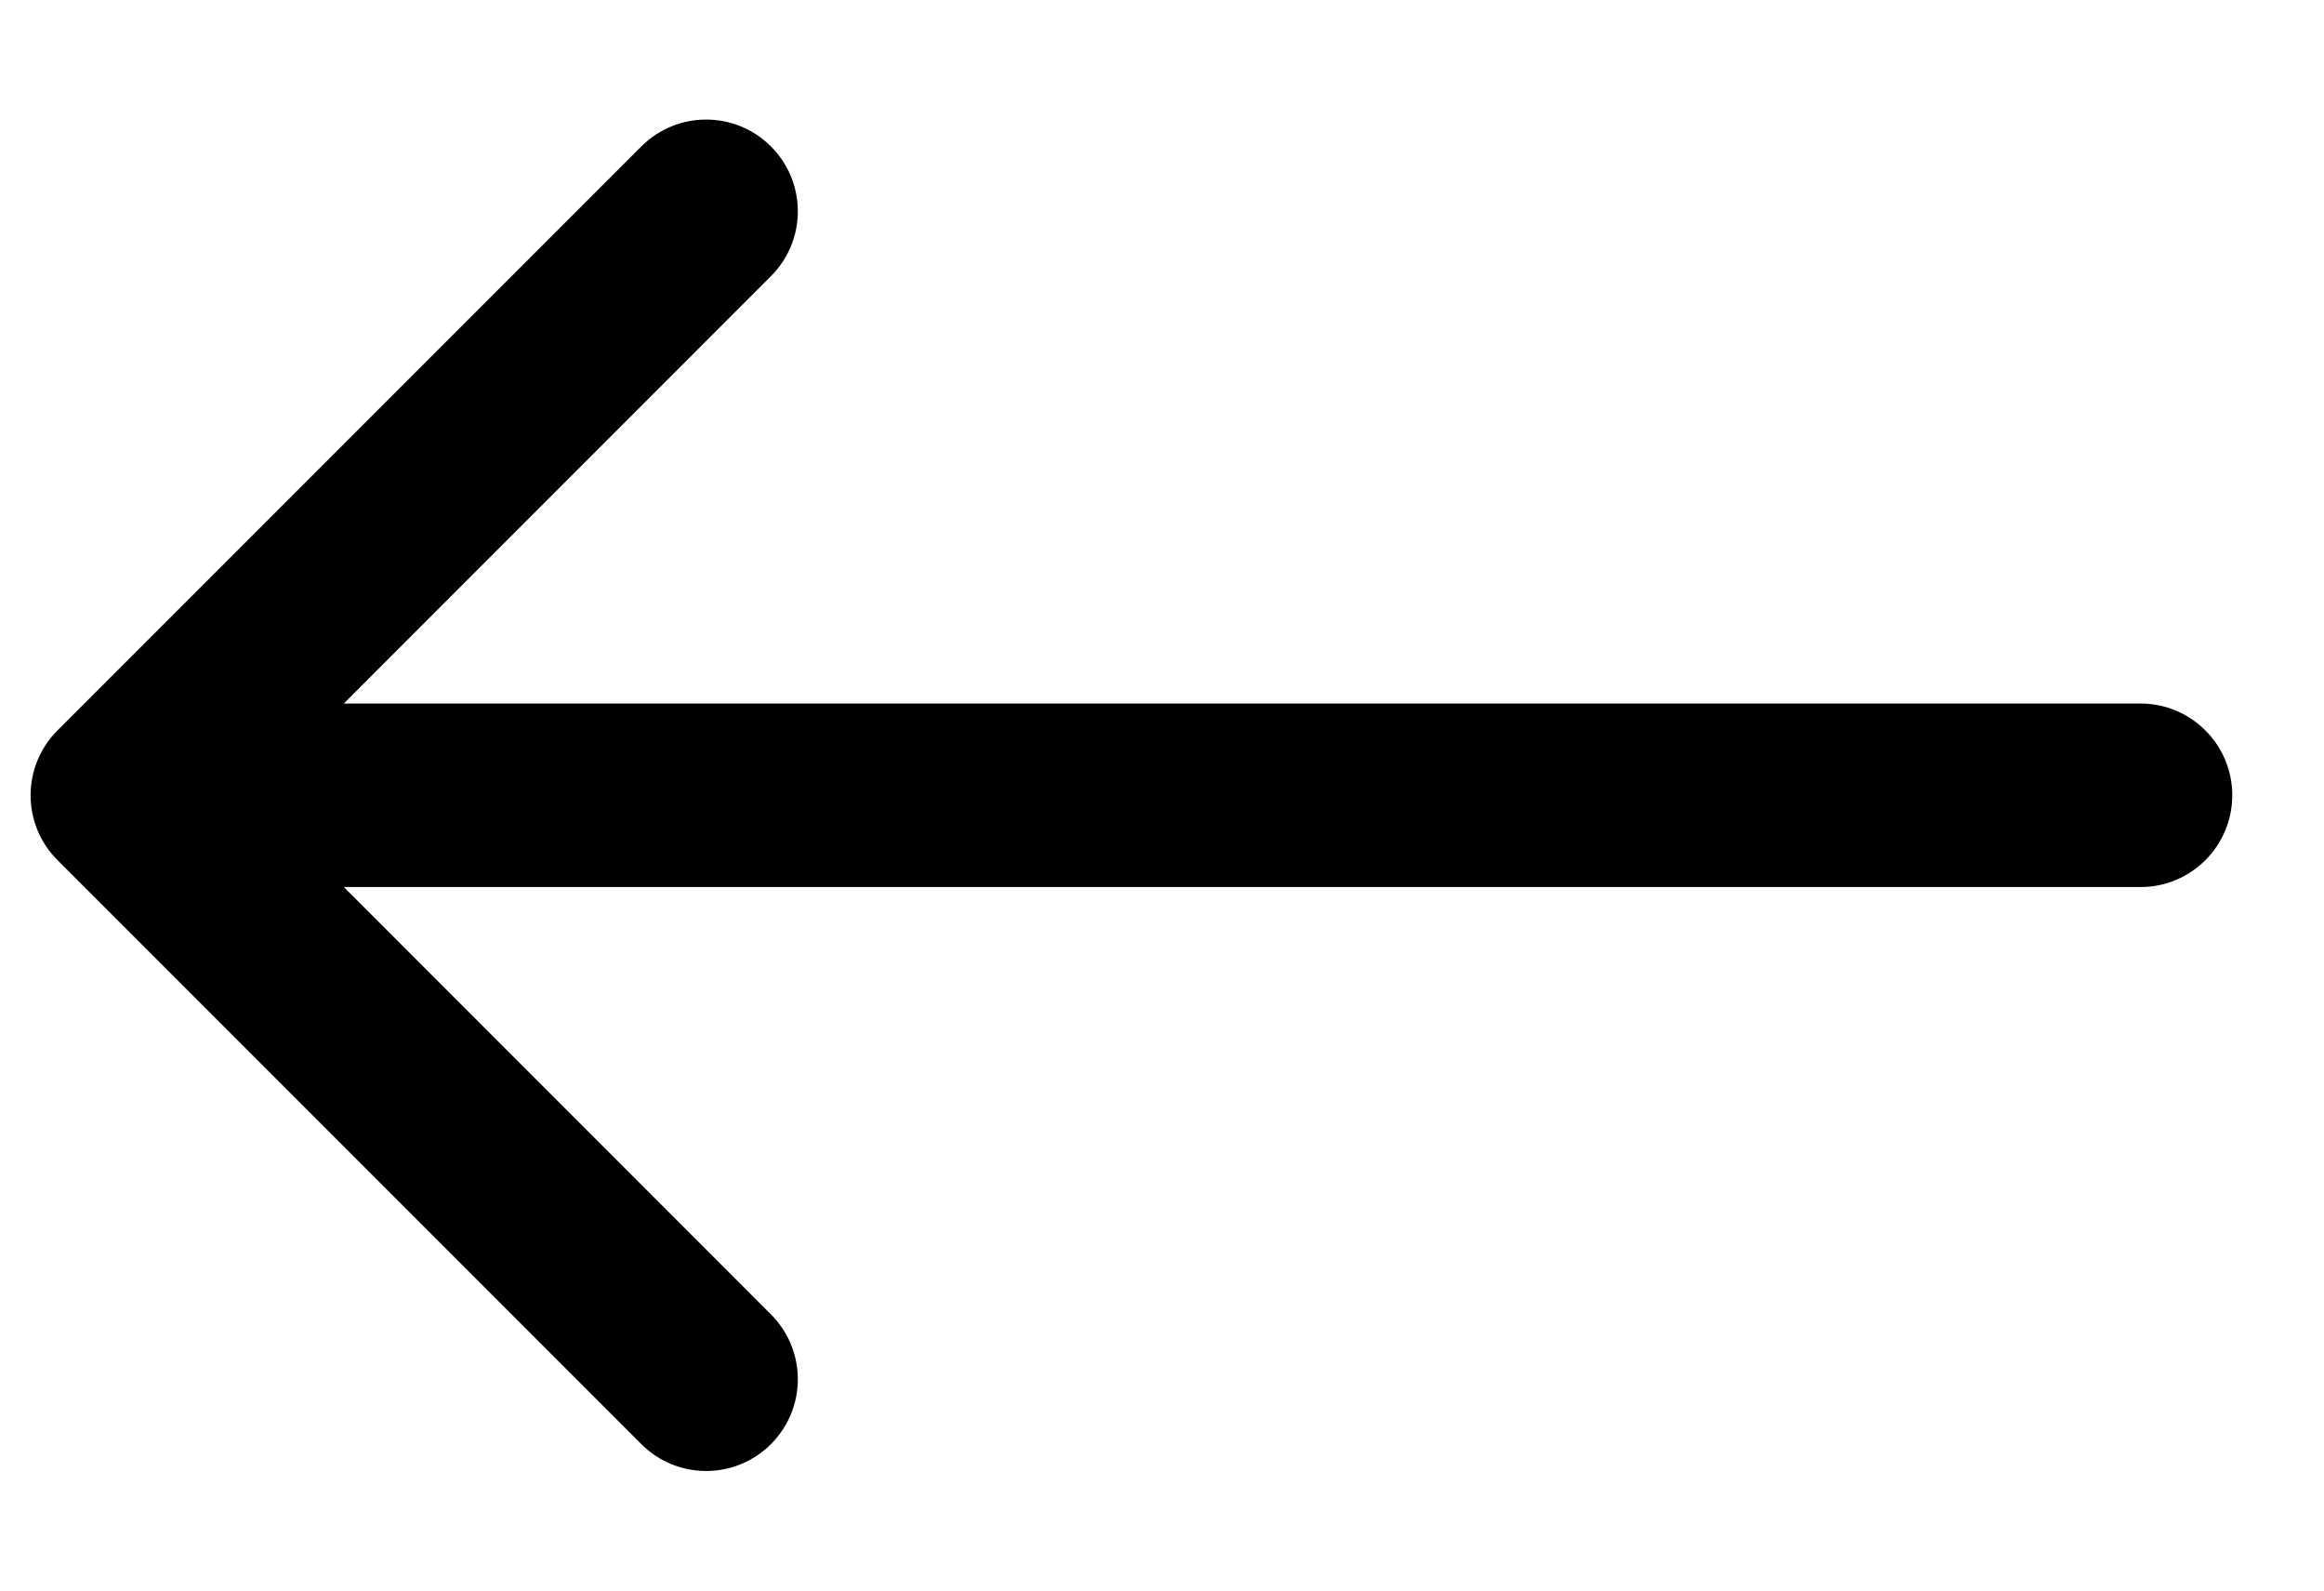 <svg width="19" height="13" viewBox="0 0 19 13" fill="none" xmlns="http://www.w3.org/2000/svg">
<path d="M0.47 5.97C0.177 6.263 0.177 6.737 0.47 7.03L5.243 11.803C5.536 12.096 6.01 12.096 6.303 11.803C6.596 11.51 6.596 11.036 6.303 10.743L2.061 6.5L6.303 2.257C6.596 1.964 6.596 1.49 6.303 1.197C6.01 0.904 5.536 0.904 5.243 1.197L0.47 5.97ZM17.5 7.25C17.914 7.25 18.25 6.914 18.25 6.5C18.25 6.086 17.914 5.75 17.5 5.75V7.25ZM1 7.25H17.5V5.75H1V7.25Z" fill="black"/>
</svg>

